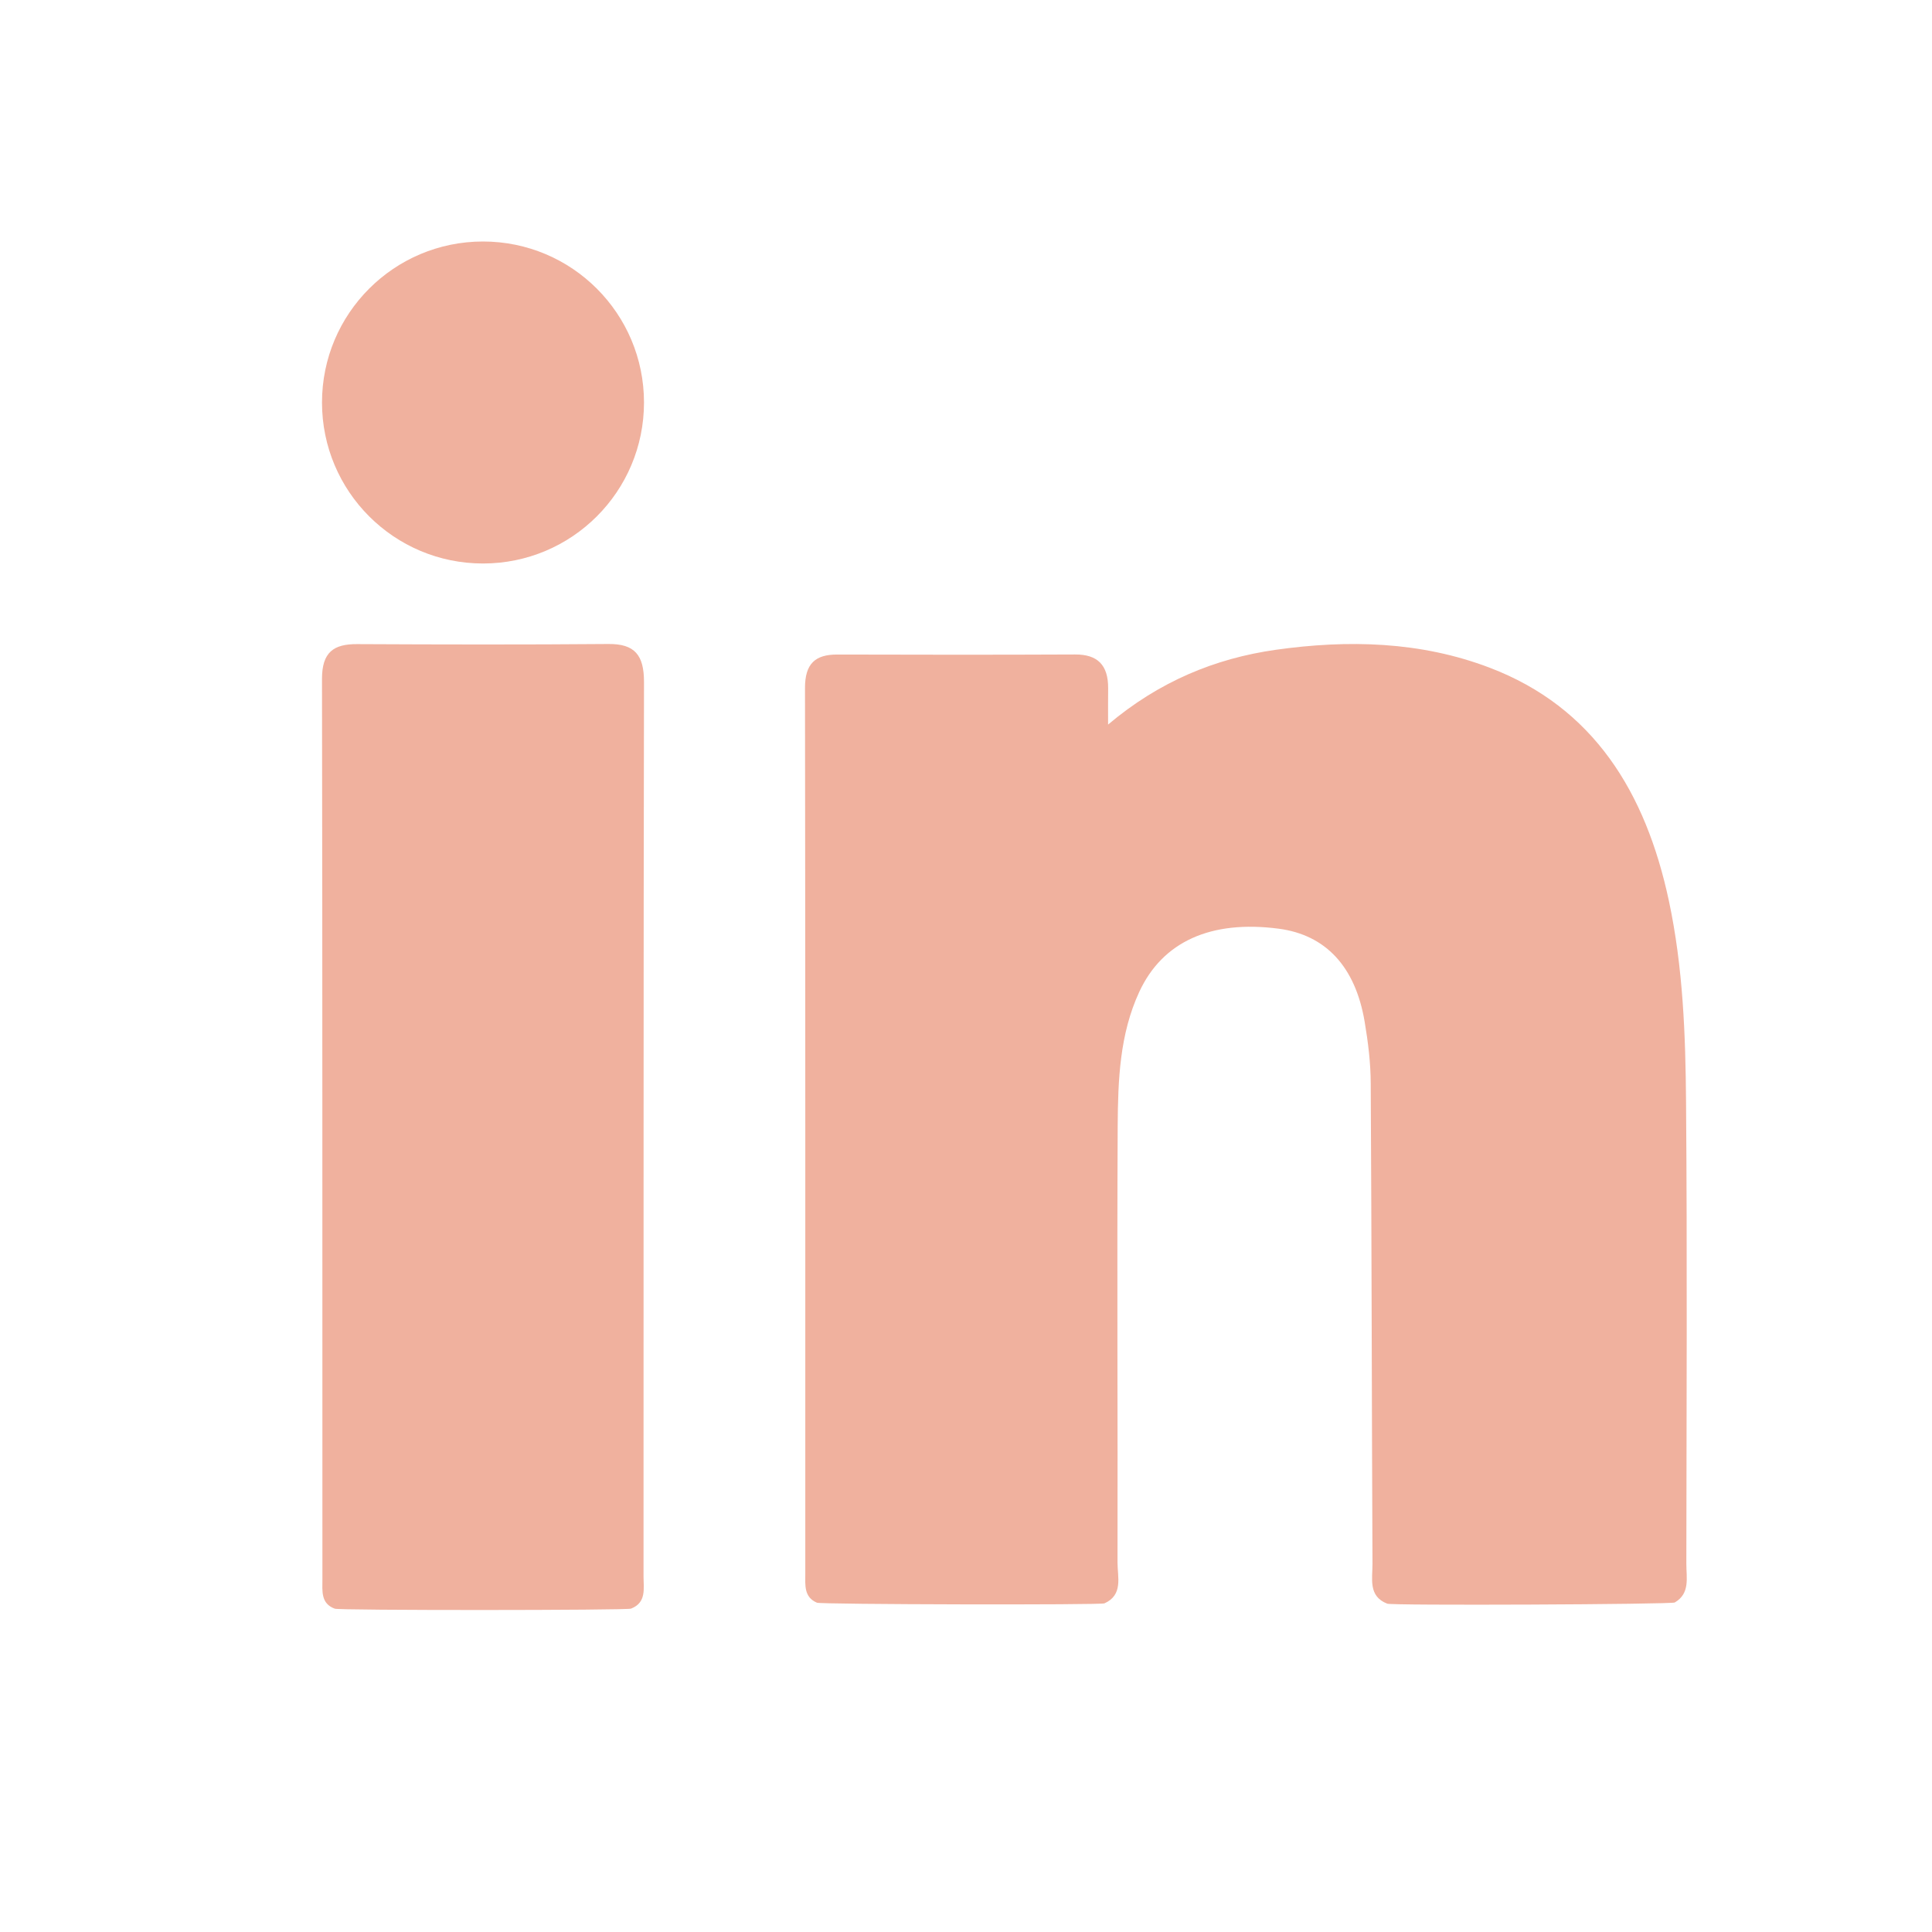 <svg width="33" height="33" viewBox="0 0 33 33" fill="none" xmlns="http://www.w3.org/2000/svg">
<path fill-rule="evenodd" clip-rule="evenodd" d="M10.393 11C8.963 11.012 7.533 11.009 6.103 11.002C5.699 10.999 5.499 11.139 5.5 11.598C5.509 16.725 5.505 21.852 5.507 26.979C5.507 27.174 5.477 27.389 5.717 27.477C5.726 27.509 10.767 27.507 10.78 27.476C11.045 27.372 10.992 27.132 10.992 26.924C10.994 21.833 10.99 16.742 11 11.652C11.001 11.19 10.843 10.996 10.393 11Z" fill="#F0B19E"/>
<path fill-rule="evenodd" clip-rule="evenodd" d="M8.25 4.125C6.731 4.125 5.5 5.356 5.5 6.875C5.5 8.394 6.731 9.625 8.25 9.625C9.769 9.625 11 8.394 11 6.875C11 5.356 9.769 4.125 8.25 4.125Z" fill="#F0B19E"/>
<path fill-rule="evenodd" clip-rule="evenodd" d="M28.804 26.71C28.807 24.082 28.82 21.454 28.799 18.826C28.79 17.675 28.748 16.521 28.506 15.388C28.11 13.531 27.218 12.081 25.445 11.405C24.262 10.954 23.026 10.925 21.791 11.099C20.754 11.246 19.798 11.641 18.927 12.376C18.927 12.109 18.926 11.931 18.928 11.755C18.93 11.357 18.745 11.177 18.364 11.179C17.01 11.185 15.655 11.184 14.301 11.18C13.928 11.179 13.749 11.333 13.75 11.752C13.757 16.795 13.755 21.837 13.755 26.88C13.755 27.073 13.729 27.279 13.953 27.375C13.977 27.406 18.866 27.417 18.866 27.386C19.187 27.241 19.088 26.938 19.088 26.69C19.093 24.203 19.078 21.716 19.091 19.229C19.096 18.451 19.124 17.665 19.46 16.941C19.858 16.083 20.682 15.711 21.842 15.863C22.641 15.968 23.15 16.508 23.309 17.45C23.368 17.798 23.412 18.154 23.413 18.506C23.429 21.242 23.431 23.977 23.443 26.713C23.444 26.966 23.368 27.264 23.693 27.391C23.682 27.427 28.605 27.405 28.607 27.371C28.872 27.216 28.803 26.947 28.804 26.71Z" fill="#F0B19E"/>
</svg>
